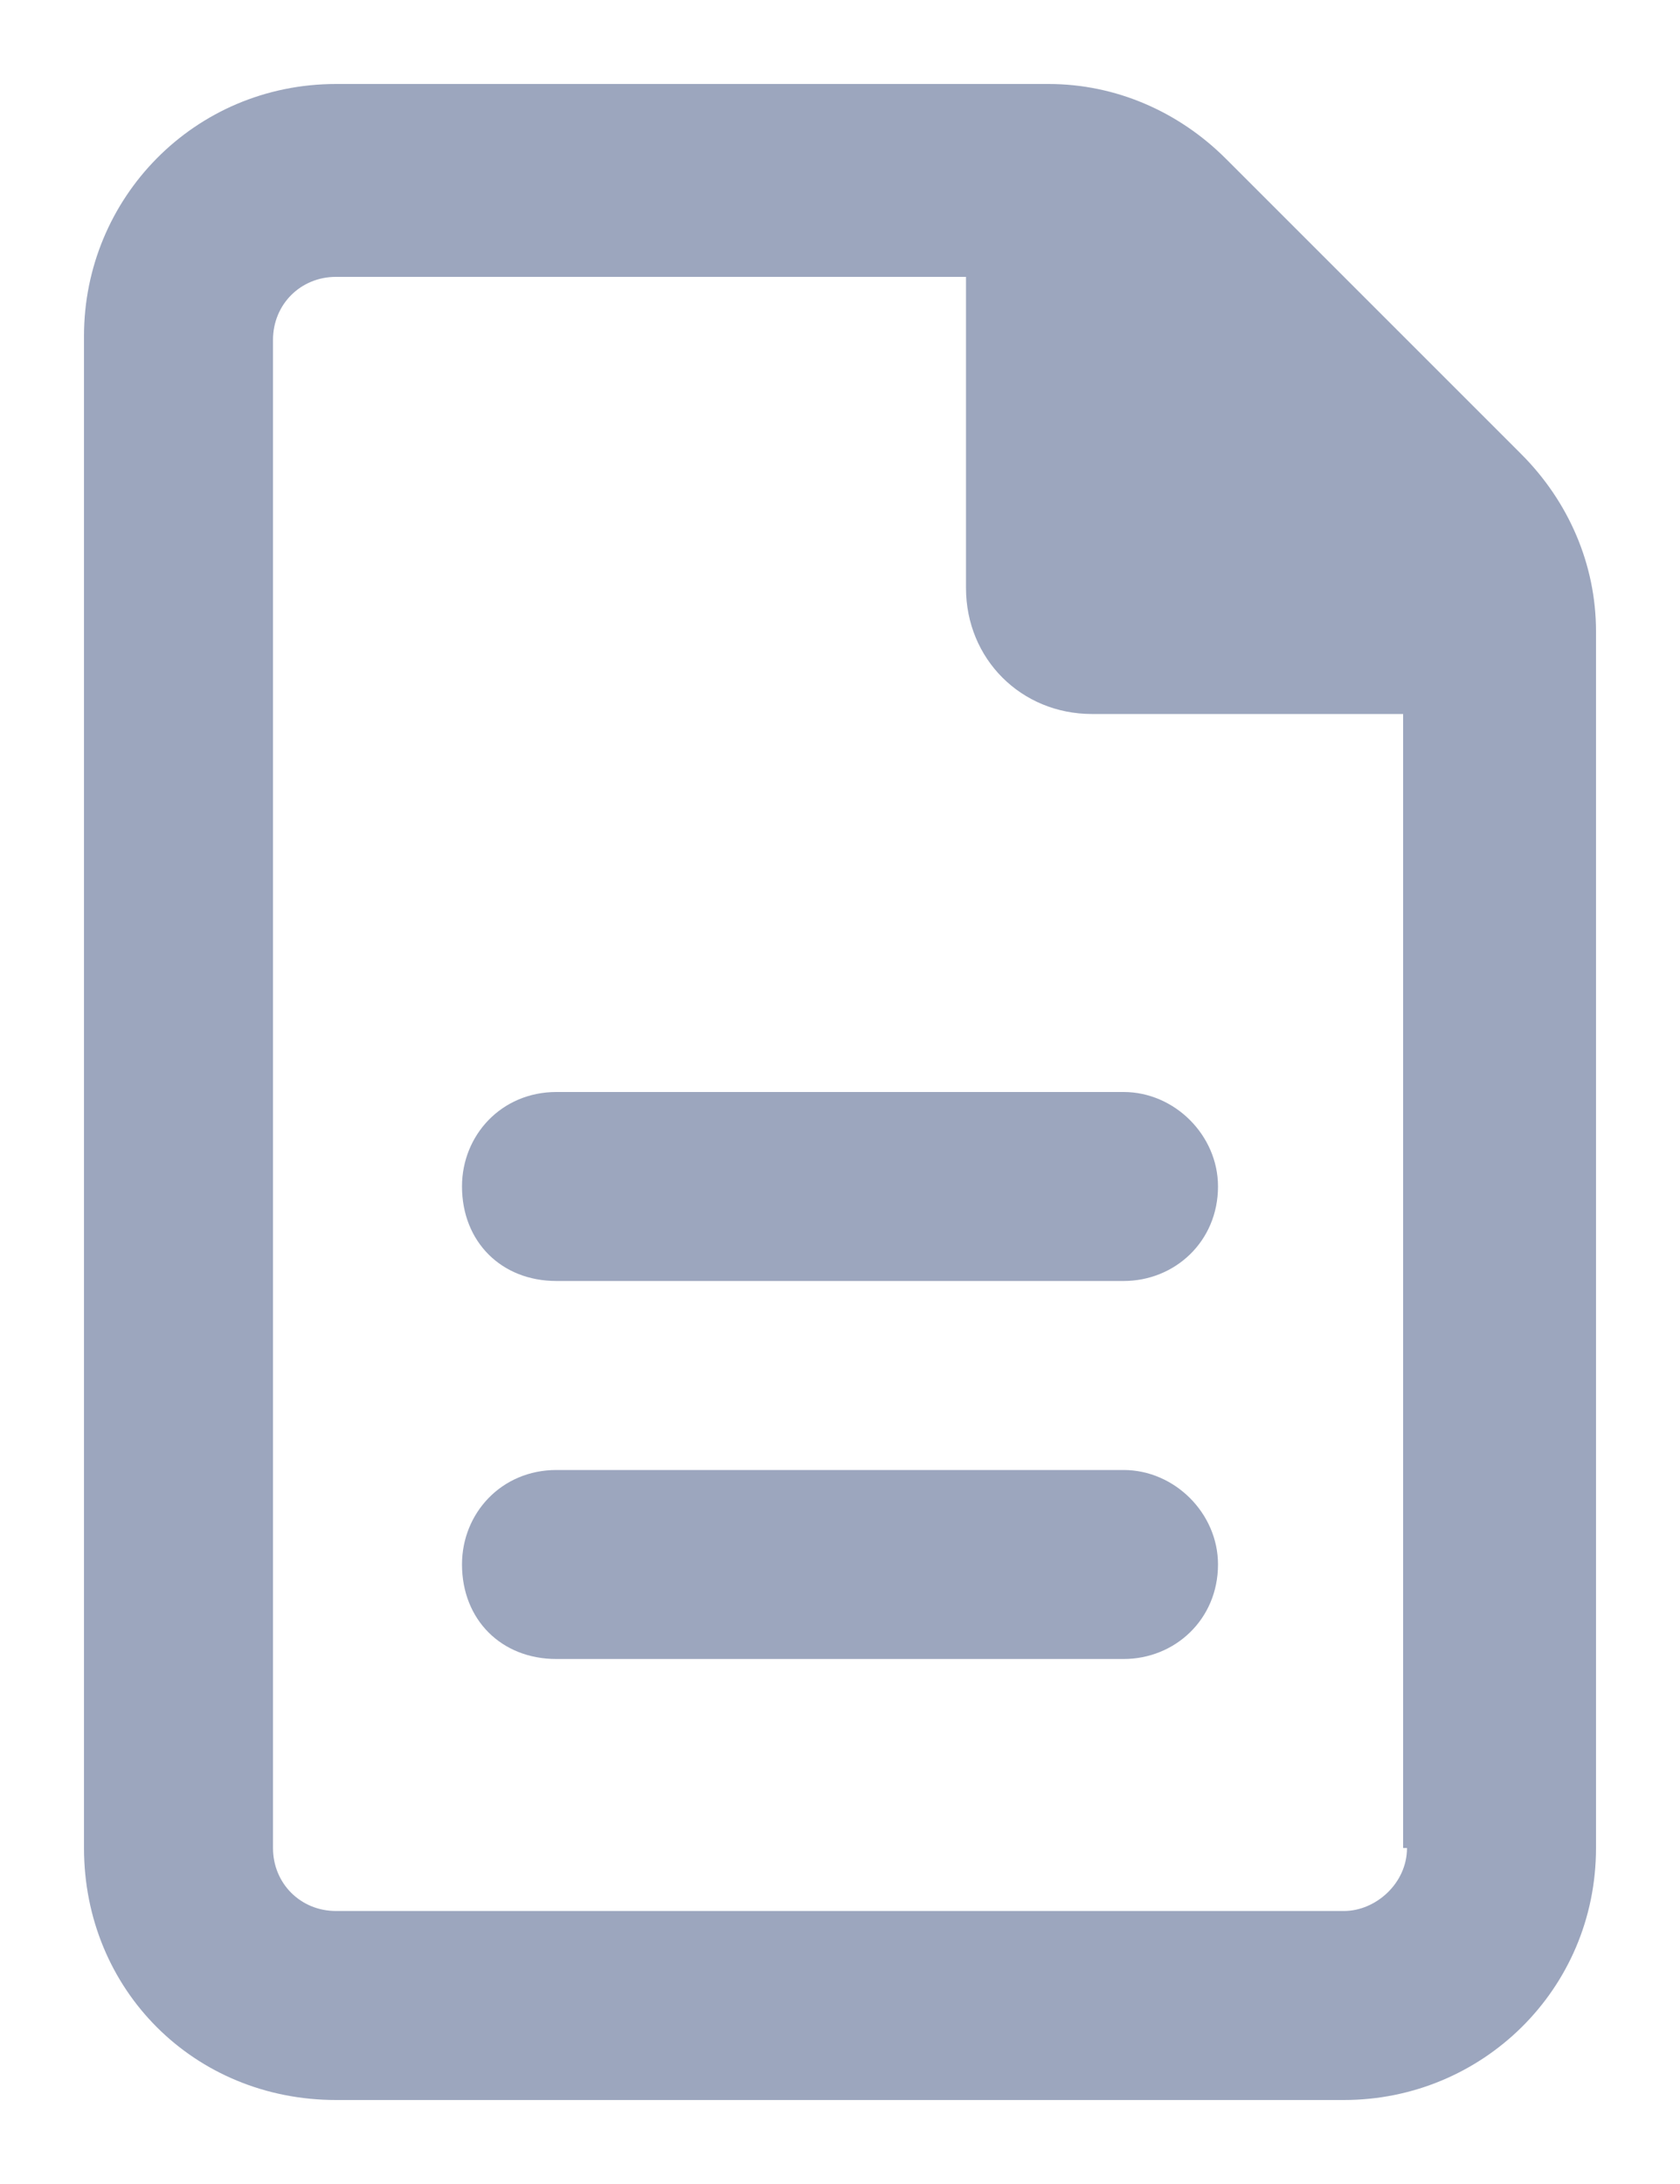 <svg width="10" height="13" viewBox="0 0 10 13" fill="none"
  xmlns="http://www.w3.org/2000/svg">
  <path d="M9.055 2.703L7.297 0.945C7.016 0.664 6.641 0.5 6.242 0.5H2C1.156 0.5 0.5 1.18 0.5 2V11C0.5 11.844 1.156 12.5 2 12.5H8C8.82 12.5 9.5 11.844 9.5 11V3.758C9.5 3.359 9.336 2.984 9.055 2.703ZM8.375 11C8.375 11.211 8.188 11.375 8 11.375H2C1.789 11.375 1.625 11.211 1.625 11V2.023C1.625 1.812 1.789 1.648 2 1.648H5.75V3.5C5.75 3.922 6.078 4.25 6.5 4.25H8.352V11H8.375ZM2.75 7.062C2.75 7.391 2.984 7.625 3.312 7.625H6.688C6.992 7.625 7.25 7.391 7.25 7.062C7.25 6.758 6.992 6.5 6.688 6.5H3.312C2.984 6.5 2.75 6.758 2.75 7.062ZM6.688 8.75H3.312C2.984 8.75 2.75 9.008 2.75 9.312C2.75 9.641 2.984 9.875 3.312 9.875H6.688C6.992 9.875 7.25 9.641 7.25 9.312C7.25 9.008 6.992 8.75 6.688 8.75Z" fill="#9CA6BE"/>
</svg>
